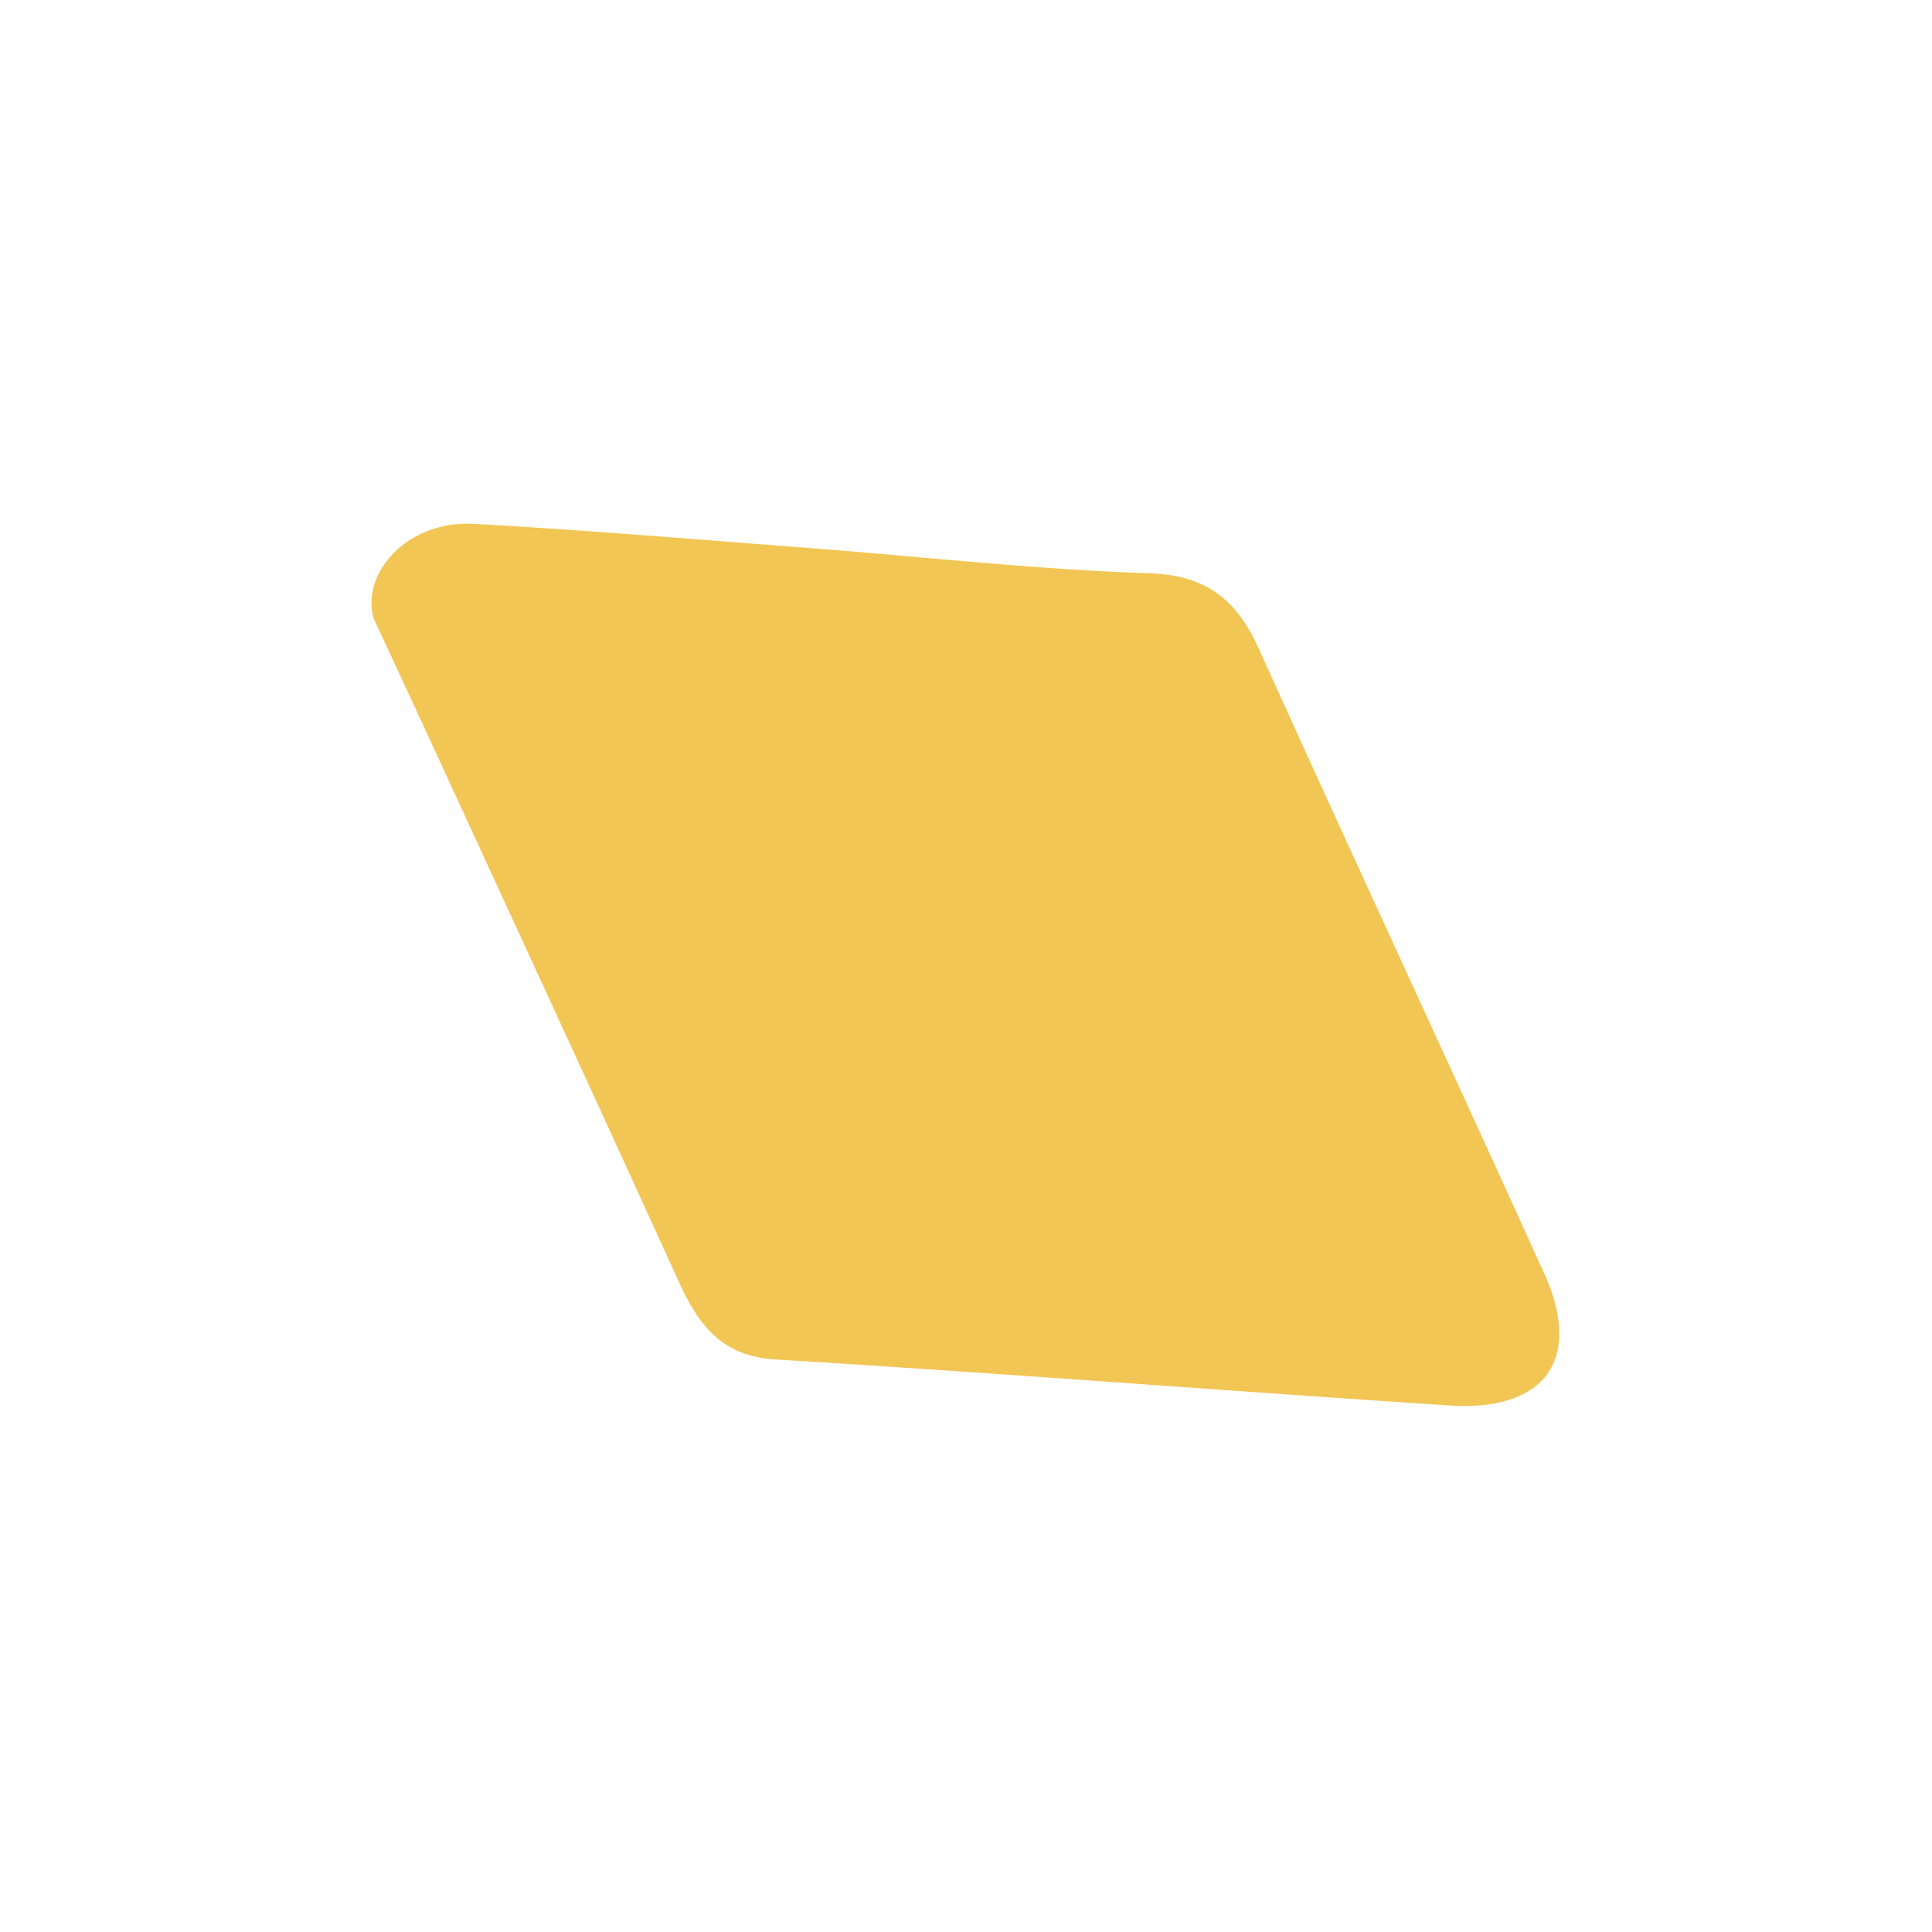 <svg xmlns="http://www.w3.org/2000/svg" xmlns:xlink="http://www.w3.org/1999/xlink" width="400" height="400" viewBox="0 0 400 400">
  <defs>
    <clipPath id="clip-PATTERN_8">
      <rect width="400" height="400"/>
    </clipPath>
  </defs>
  <g id="PATTERN_8" clip-path="url(#clip-PATTERN_8)">
    <path id="Path_13" data-name="Path 13" d="M219.9,0a39.486,39.486,0,0,0-5.066.339c-21.759,2.818-43.038,5.677-66.61,8.85l-4.062.543c-23.1,3.1-46.97,6.3-70.45,9.319-11.7,1.5-17.962,6.478-21.625,17.194-5.12,14.971-11.151,29.9-16.985,44.321l-.22.541c-2.946,7.262-5.6,13.817-8.205,20.5q-2.924,7.461-5.861,14.922c-6.112,15.555-13.044,33.187-19.357,50.327-2.5,6.777-1.765,14.037,1.969,19.417,2.7,3.9,6.613,6.151,10.725,6.2l9.986-1.388c7.5-1.042,14.266-1.981,21.048-2.9l31.022-4.208c28.707-3.9,58.4-7.929,87.6-11.751,10.343-1.347,17.524-4.244,21.355-14.5,9.818-26.284,20.392-53.729,28.891-75.785l2.185-5.672c6.213-16.157,12.645-32.861,18.876-49.328,3.411-8.993,3.227-16.552-.512-21.283C231.677,1.954,226.593,0,219.9,0" transform="translate(257.306 58.279) rotate(73)" fill="#f2c655"/>
  </g>
</svg>
